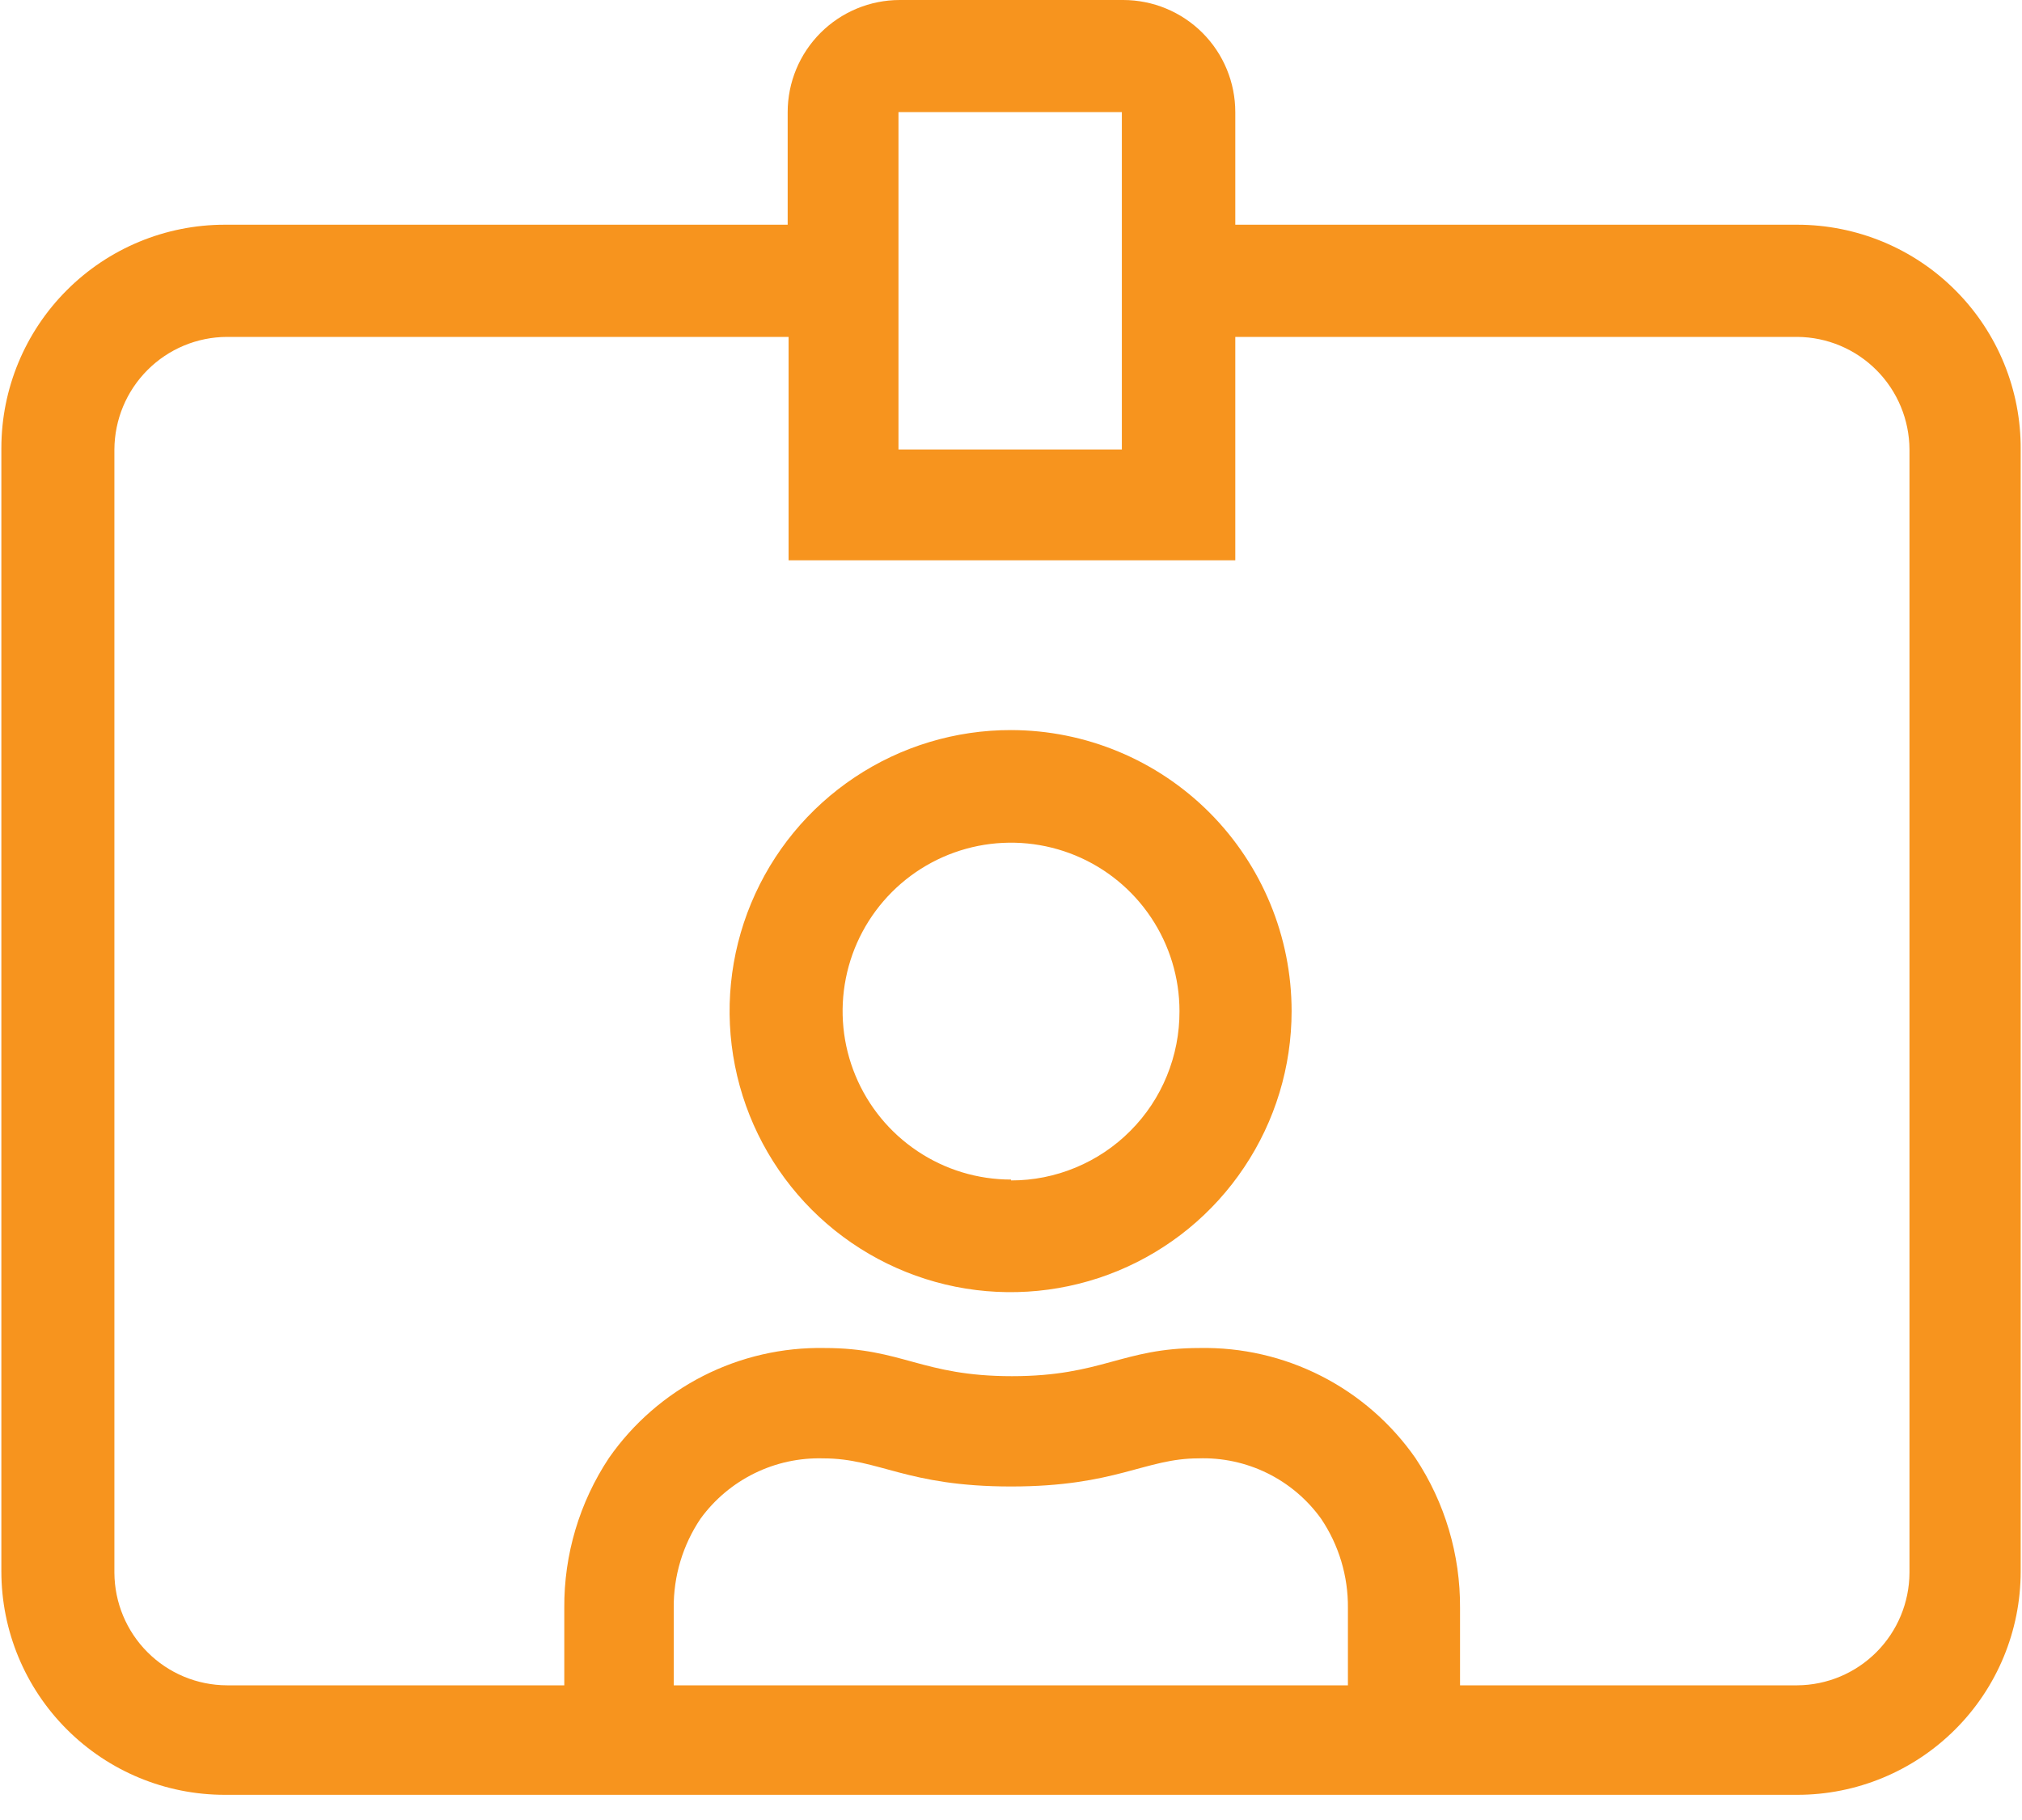 <svg width="40" height="36" viewBox="0 0 40 36" fill="none" xmlns="http://www.w3.org/2000/svg">
<g clip-path="url(#clip0_2416_36890)">
<path d="M20.001 14.441C18.901 14.439 17.825 14.764 16.91 15.374C15.995 15.983 15.281 16.851 14.859 17.867C14.437 18.882 14.325 20 14.539 21.079C14.752 22.158 15.281 23.149 16.058 23.928C16.835 24.706 17.826 25.236 18.904 25.452C19.983 25.667 21.101 25.557 22.117 25.137C23.134 24.716 24.002 24.004 24.613 23.089C25.225 22.175 25.551 21.1 25.551 20C25.551 18.527 24.966 17.115 23.926 16.072C22.885 15.03 21.474 14.443 20.001 14.441ZM20.001 23.332C19.342 23.332 18.698 23.137 18.15 22.77C17.602 22.404 17.175 21.884 16.923 21.275C16.67 20.666 16.604 19.996 16.733 19.35C16.861 18.704 17.179 18.11 17.645 17.644C18.111 17.178 18.704 16.861 19.351 16.732C19.997 16.604 20.667 16.67 21.276 16.922C21.885 17.174 22.405 17.601 22.771 18.149C23.137 18.697 23.333 19.341 23.333 20C23.335 20.439 23.25 20.874 23.084 21.28C22.918 21.687 22.673 22.056 22.363 22.367C22.053 22.679 21.685 22.926 21.28 23.094C20.875 23.263 20.44 23.35 20.001 23.349V23.332ZM35.555 4.445H24.437V2.218C24.437 1.63 24.204 1.066 23.788 0.65C23.372 0.234 22.807 0 22.219 0H17.8C17.212 0 16.648 0.234 16.232 0.65C15.816 1.066 15.582 1.63 15.582 2.218V4.445H4.446C3.274 4.445 2.15 4.911 1.322 5.74C0.493 6.568 0.027 7.692 0.027 8.864V31.083C0.027 32.255 0.493 33.379 1.322 34.207C2.15 35.036 3.274 35.502 4.446 35.502H35.555C36.727 35.502 37.851 35.036 38.68 34.207C39.509 33.379 39.974 32.255 39.974 31.083V8.891C39.978 8.308 39.866 7.731 39.646 7.192C39.425 6.652 39.1 6.162 38.689 5.749C38.279 5.336 37.791 5.008 37.253 4.784C36.715 4.561 36.138 4.445 35.555 4.445ZM17.774 2.218H22.193V8.891H17.774V2.218ZM26.665 33.336H13.328V31.807C13.322 31.178 13.507 30.561 13.858 30.04C14.136 29.658 14.502 29.35 14.926 29.142C15.349 28.934 15.817 28.833 16.289 28.847C17.394 28.847 17.924 29.403 20.001 29.403C22.078 29.403 22.652 28.847 23.704 28.847C24.176 28.83 24.645 28.931 25.069 29.139C25.492 29.347 25.858 29.656 26.134 30.04C26.486 30.561 26.671 31.178 26.665 31.807V33.336ZM37.774 31.109C37.771 31.698 37.537 32.261 37.122 32.678C36.707 33.095 36.144 33.332 35.555 33.336H28.883V31.807C28.89 30.752 28.583 29.718 27.999 28.838C27.52 28.153 26.881 27.596 26.136 27.217C25.392 26.838 24.566 26.648 23.73 26.664C22.193 26.664 21.804 27.221 20.018 27.221C18.233 27.221 17.853 26.664 16.316 26.664C15.48 26.648 14.654 26.838 13.909 27.217C13.165 27.596 12.525 28.153 12.047 28.838C11.463 29.718 11.155 30.752 11.163 31.807V33.336H4.49C3.9 33.334 3.335 33.099 2.918 32.681C2.501 32.264 2.266 31.699 2.263 31.109V8.891C2.266 8.301 2.501 7.736 2.918 7.319C3.335 6.901 3.9 6.666 4.49 6.664H15.6V11.083H24.437V6.664H35.555C36.144 6.668 36.707 6.905 37.122 7.322C37.537 7.739 37.771 8.302 37.774 8.891V31.109Z" fill="#F7941E"/>
</g>
<defs>
<clipPath id="clip0_2416_36890">
<rect width="40" height="35.555" fill="white"/>
</clipPath>
</defs>
</svg>
